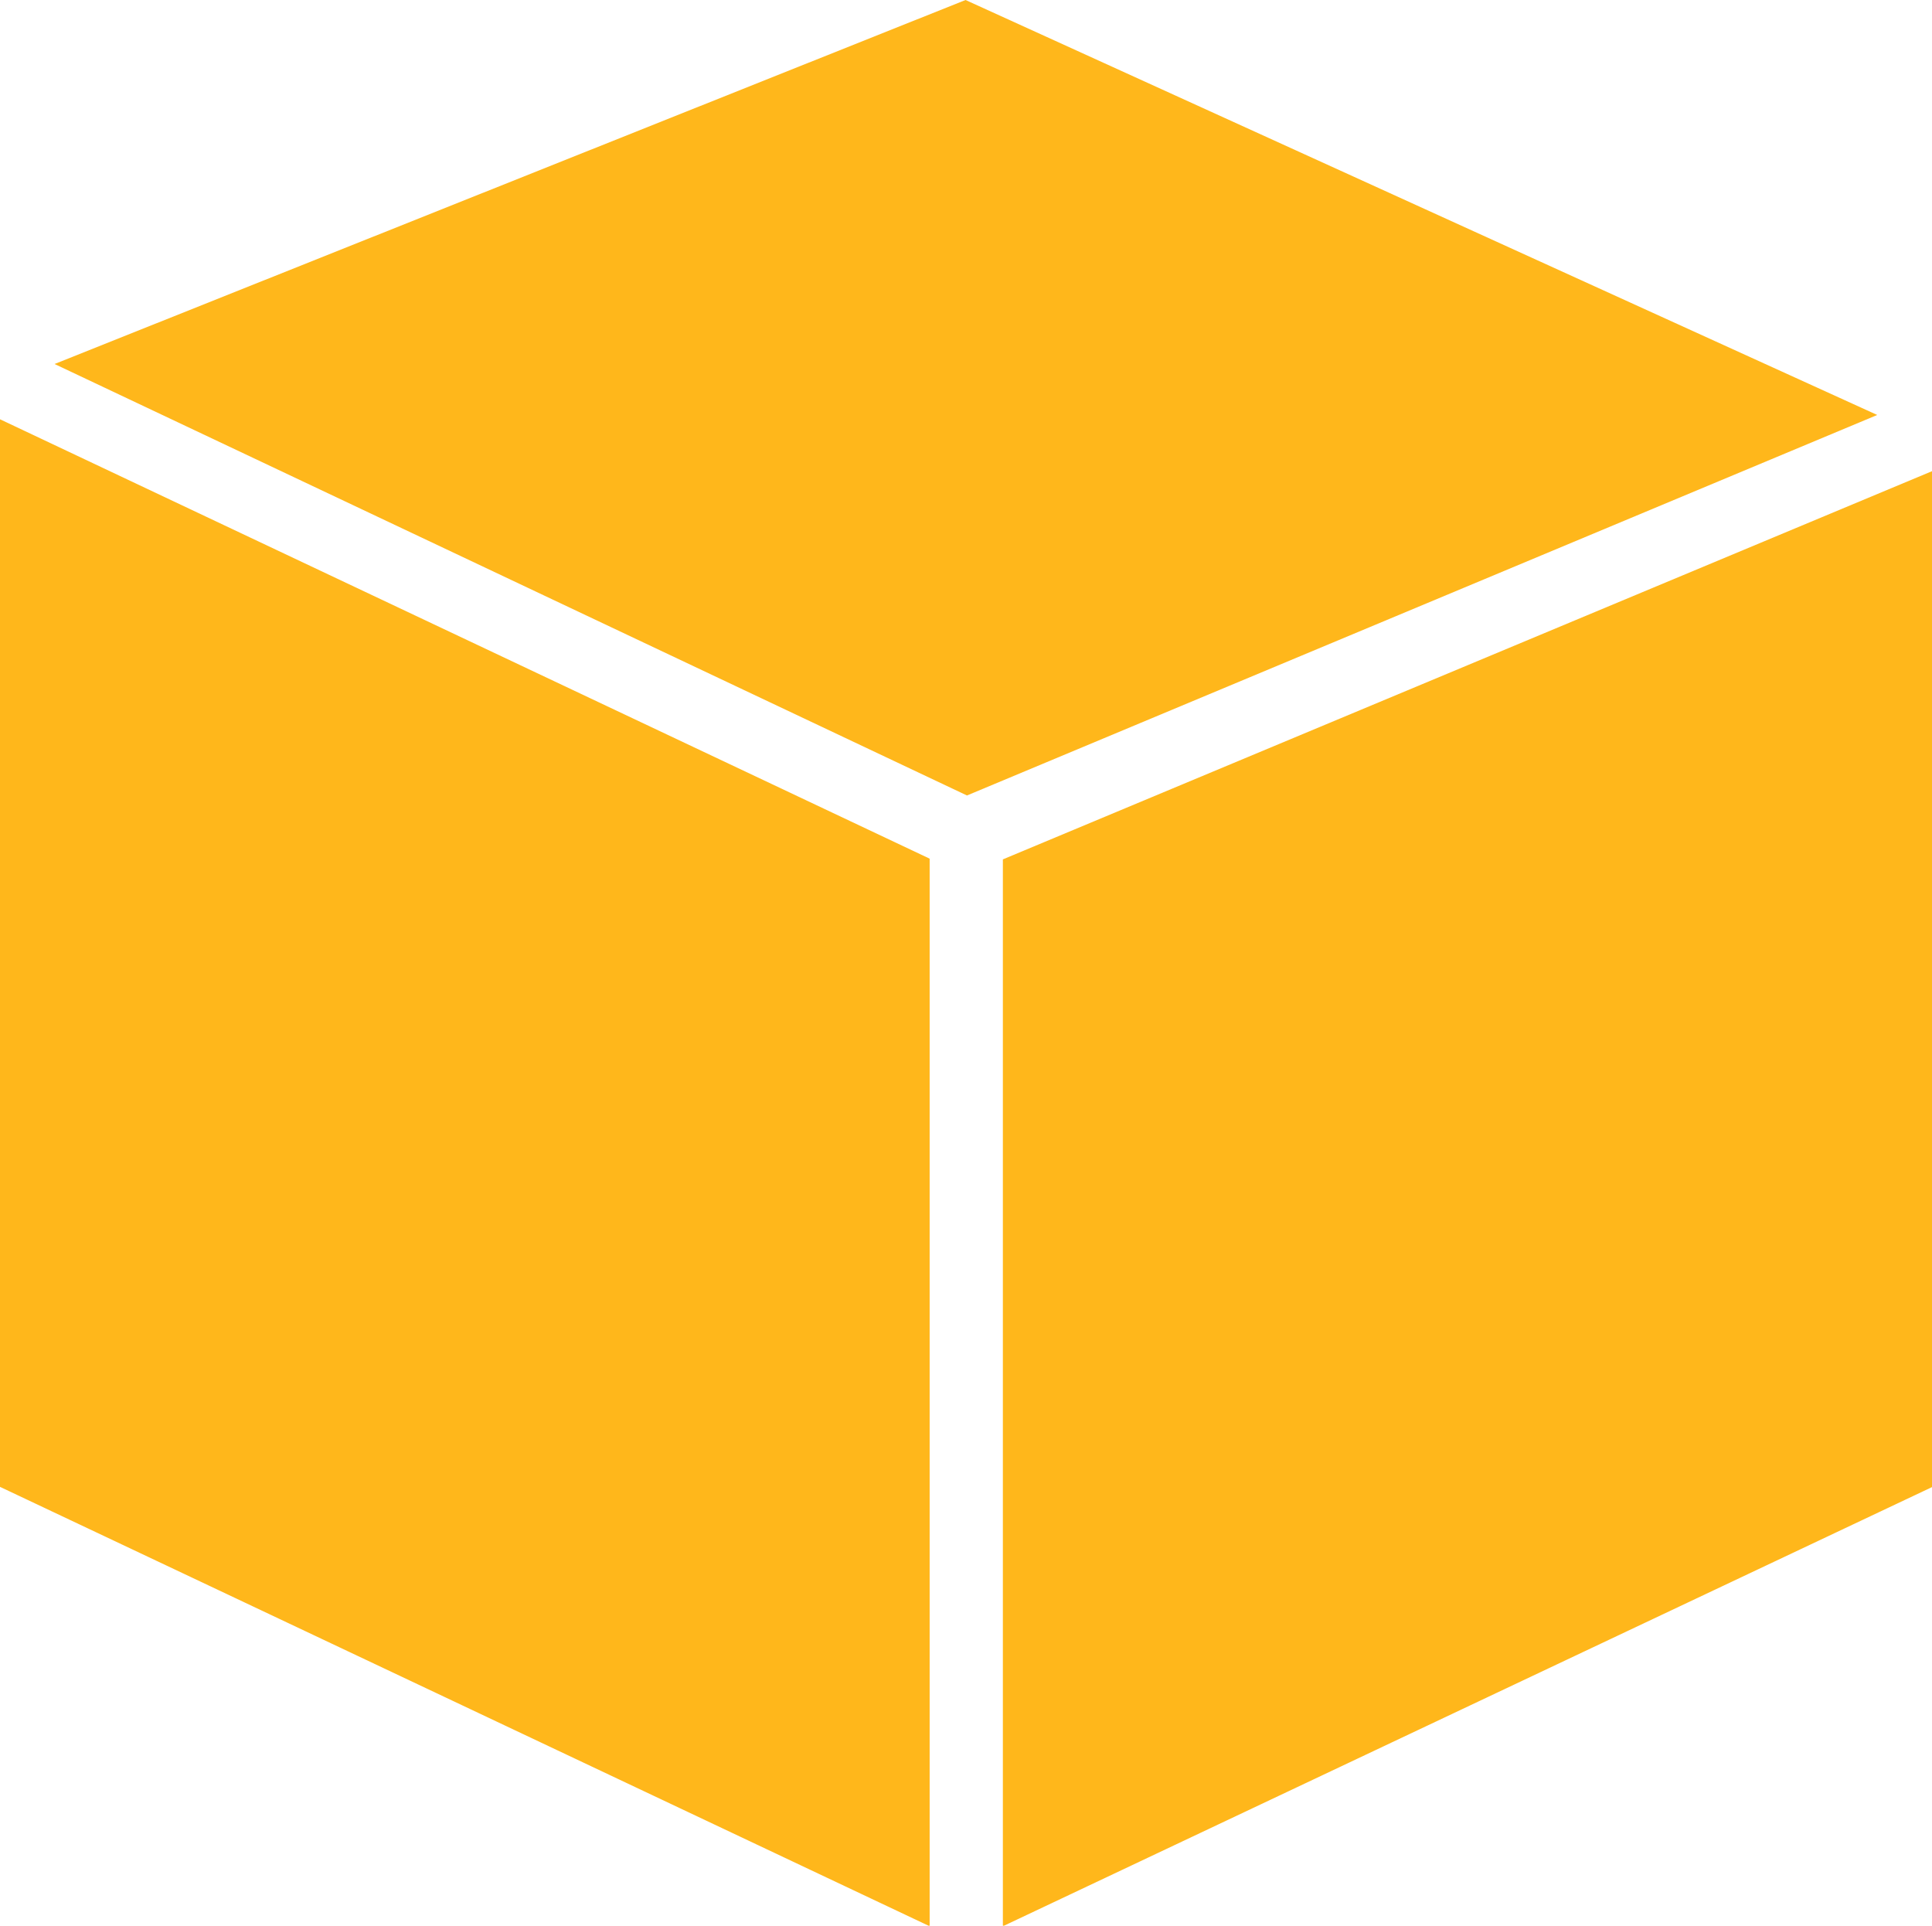 <?xml version="1.0" encoding="UTF-8" standalone="no"?>
<svg
   xmlns:dc="http://purl.org/dc/elements/1.1/"
   xmlns:cc="http://creativecommons.org/ns#"
   xmlns:rdf="http://www.w3.org/1999/02/22-rdf-syntax-ns#"
   xmlns:svg="http://www.w3.org/2000/svg"
   xmlns="http://www.w3.org/2000/svg"
   id="svg166797"
   version="1.1"
   viewBox="0 0 18.516 18.454"
   height="18.454mm"
   width="18.516mm">
  <defs
     id="defs166791" />
  <g
     transform="translate(-228.867,-189.499)"
     id="layer1">
    <g
       style="stroke-width:0.385"
       transform="matrix(0.688,0,0,0.688,228.867,189.499)"
       id="Layer_2-159-1"
       data-name="Layer 2">
      <g
         style="stroke-width:0.385"
         id="Layer_1-2-848-9"
         data-name="Layer 1">
        <polygon
           style="fill:#ffb71b;stroke-width:0.385"
           class="cls-1"
           points="13.97,11.97 13.97,26.83 26.92,20.71 26.92,6.56 "
           id="polygon5536-0" />
        <polygon
           style="fill:#ffb71b;stroke-width:0.385"
           class="cls-1"
           points="12.95,11.96 0,5.84 0,20.71 12.95,26.83 "
           id="polygon5538-9" />
        <polygon
           style="fill:#ffb71b;stroke-width:0.385"
           class="cls-1"
           points="13.45,0 0.76,5.07 13.47,11.08 26.15,5.78 "
           id="polygon5540-8" />
      </g>
    </g>
  </g>
</svg>
